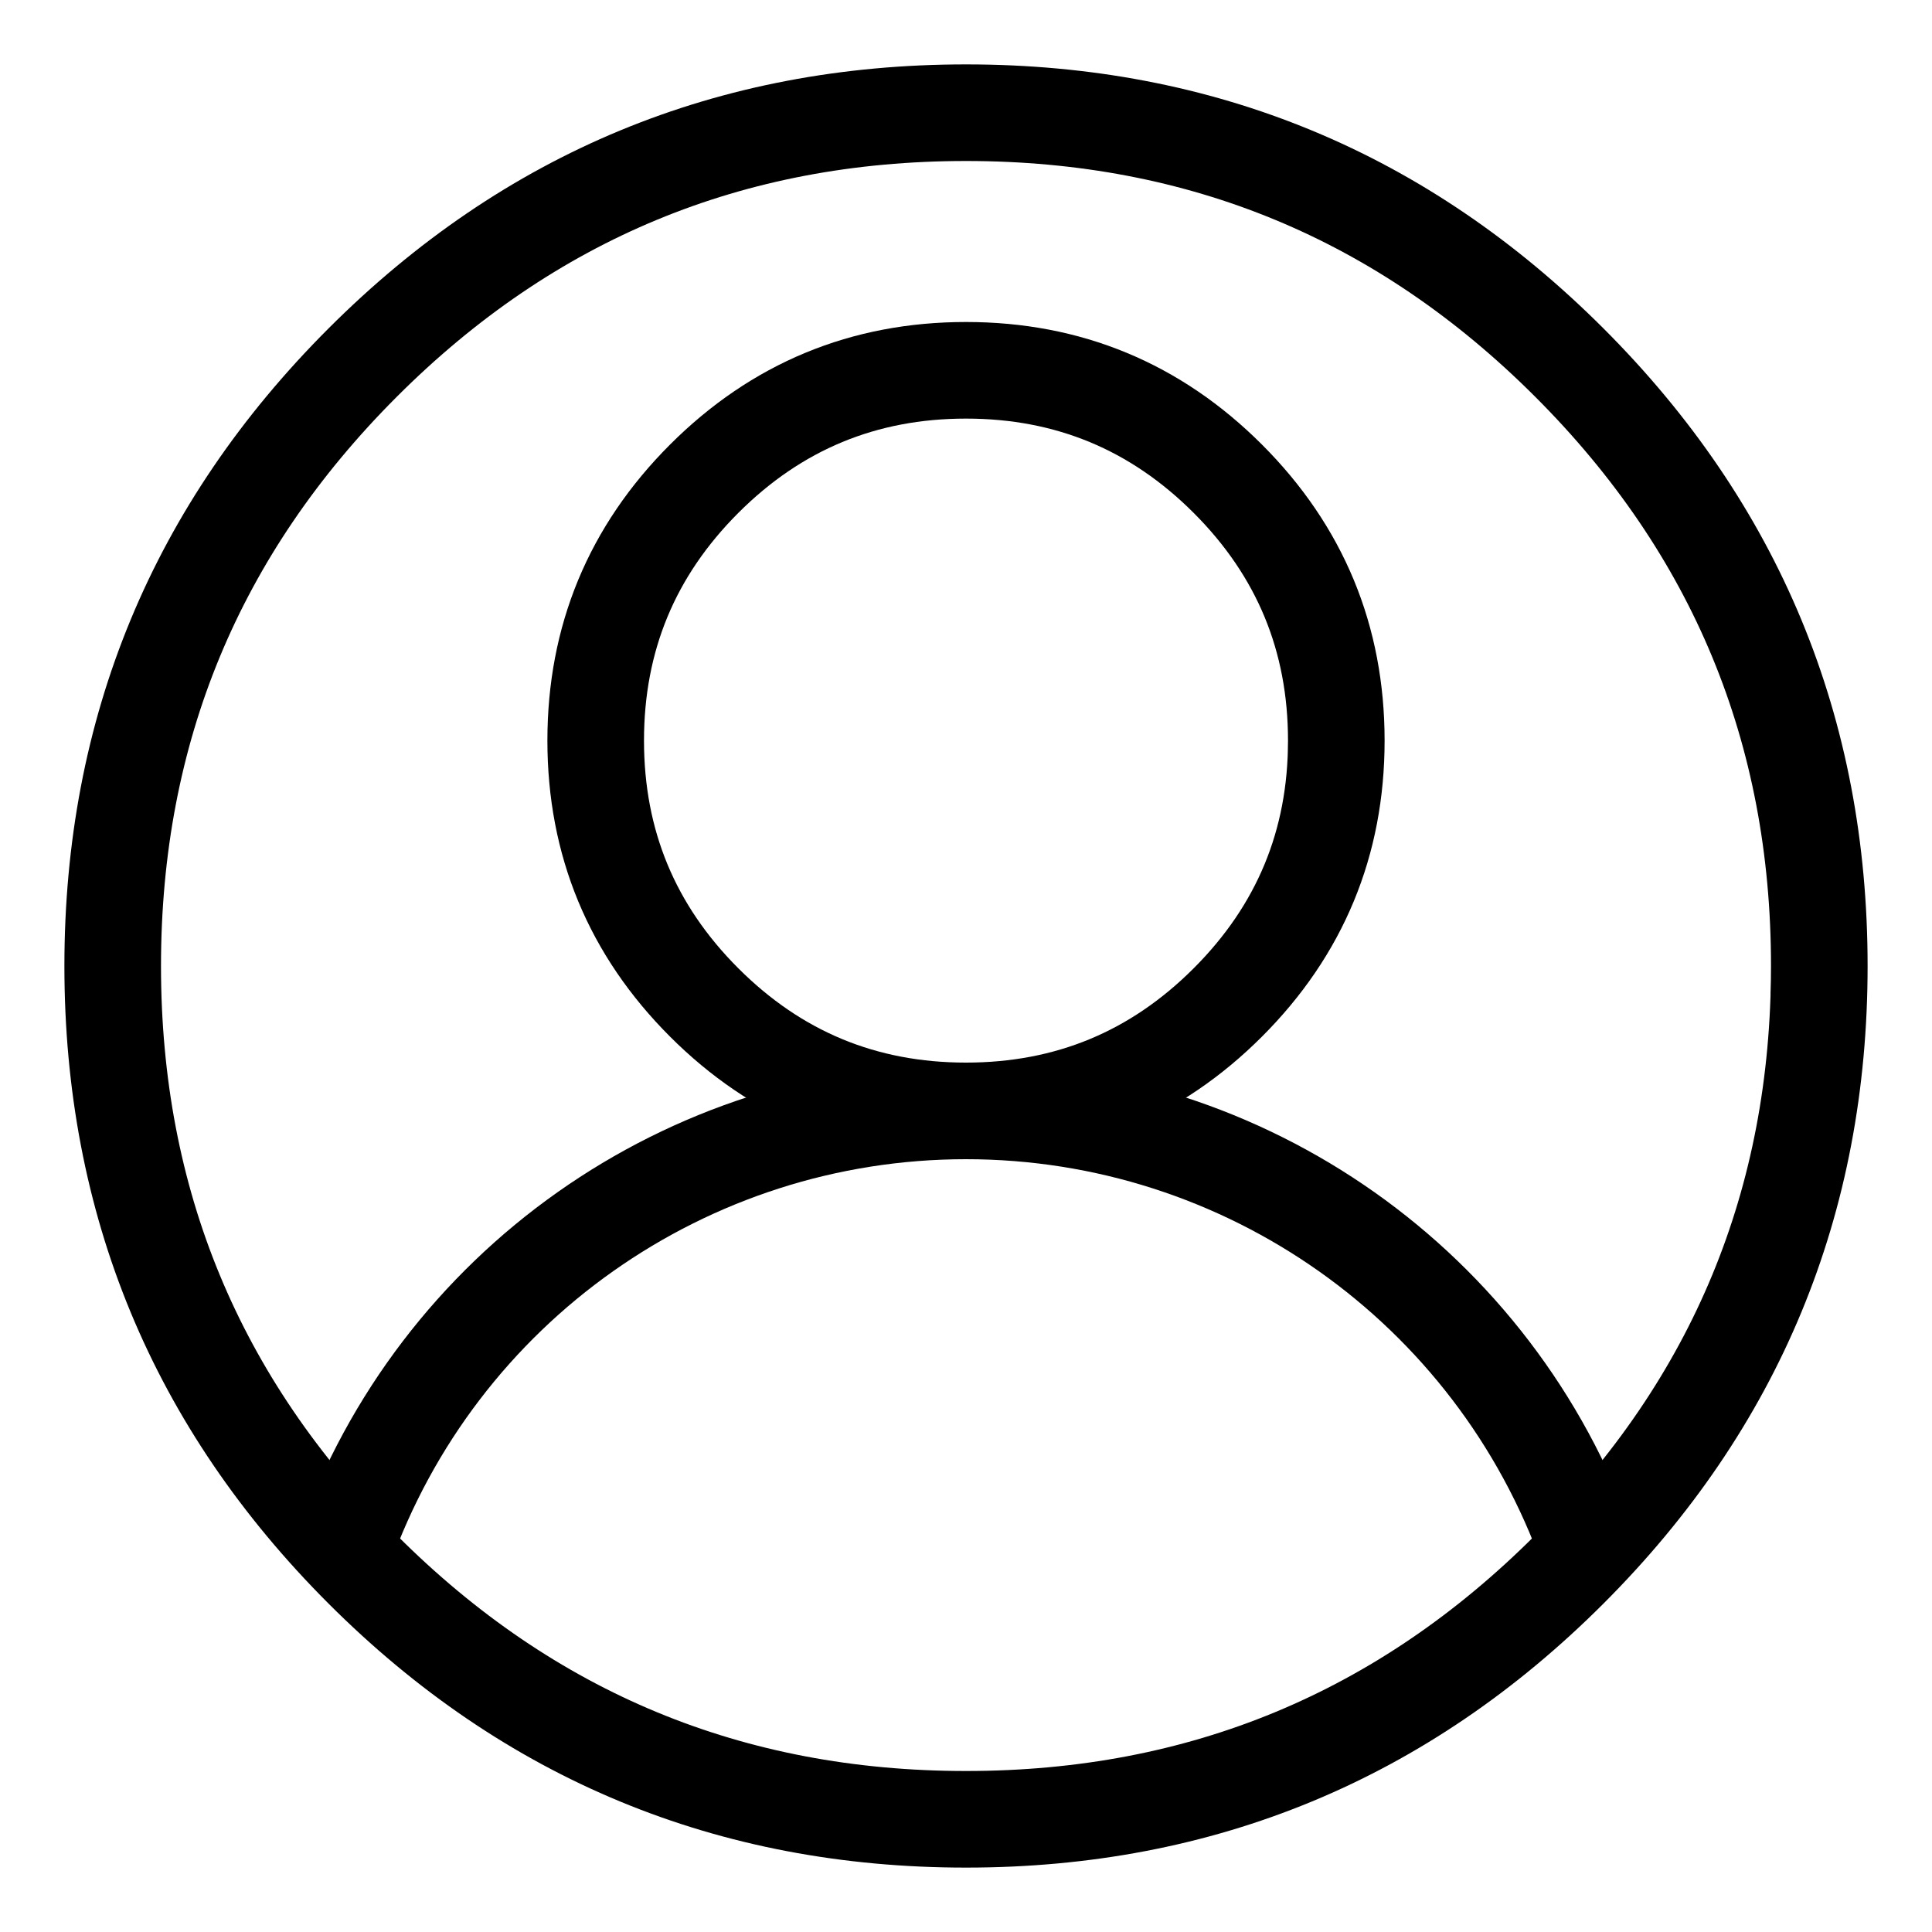 <?xml version="1.0" standalone="no"?>
<!DOCTYPE svg PUBLIC "-//W3C//DTD SVG 1.0//EN" "http://www.w3.org/TR/2001/REC-SVG-20010904/DTD/svg10.dtd">
<svg xmlns="http://www.w3.org/2000/svg" xmlns:xlink="http://www.w3.org/1999/xlink" id="body_1" width="30" height="30">

<g transform="matrix(0.05 0 0 0.05 0 0)">
    <path d="M565 300C 565 373.178 539.128 435.639 487.383 487.383C 435.639 539.128 373.178 565 300 565C 226.822 565 164.361 539.128 112.617 487.383C 60.872 435.639 35 373.178 35 300C 35 226.822 60.872 164.361 112.617 112.617C 164.361 60.872 226.822 35 300 35C 373.178 35 435.639 60.872 487.383 112.617C 539.128 164.361 565 226.822 565 300C 565 303.084 564.946 306.166 564.839 309.248" stroke="#000000" stroke-width="30" fill="none" />
    <path d="M415 230C 415 261.756 403.772 288.862 381.317 311.317C 358.862 333.772 331.756 345 300 345C 268.244 345 241.138 333.772 218.683 311.317C 196.228 288.862 185 261.756 185 230C 185 198.244 196.228 171.138 218.683 148.683C 241.138 126.228 268.244 115 300 115C 331.756 115 358.862 126.228 381.317 148.683C 403.772 171.138 415 198.244 415 230C 415 231.338 414.977 232.676 414.93 234.013" stroke="#000000" stroke-width="30" fill="none" />
    <path d="M106.819 481.4C 135.855 399.631 213.228 345 300 345C 386.772 345 464.145 399.631 493.181 481.4" stroke="#000000" stroke-width="30" fill="none" />
</g>
</svg>